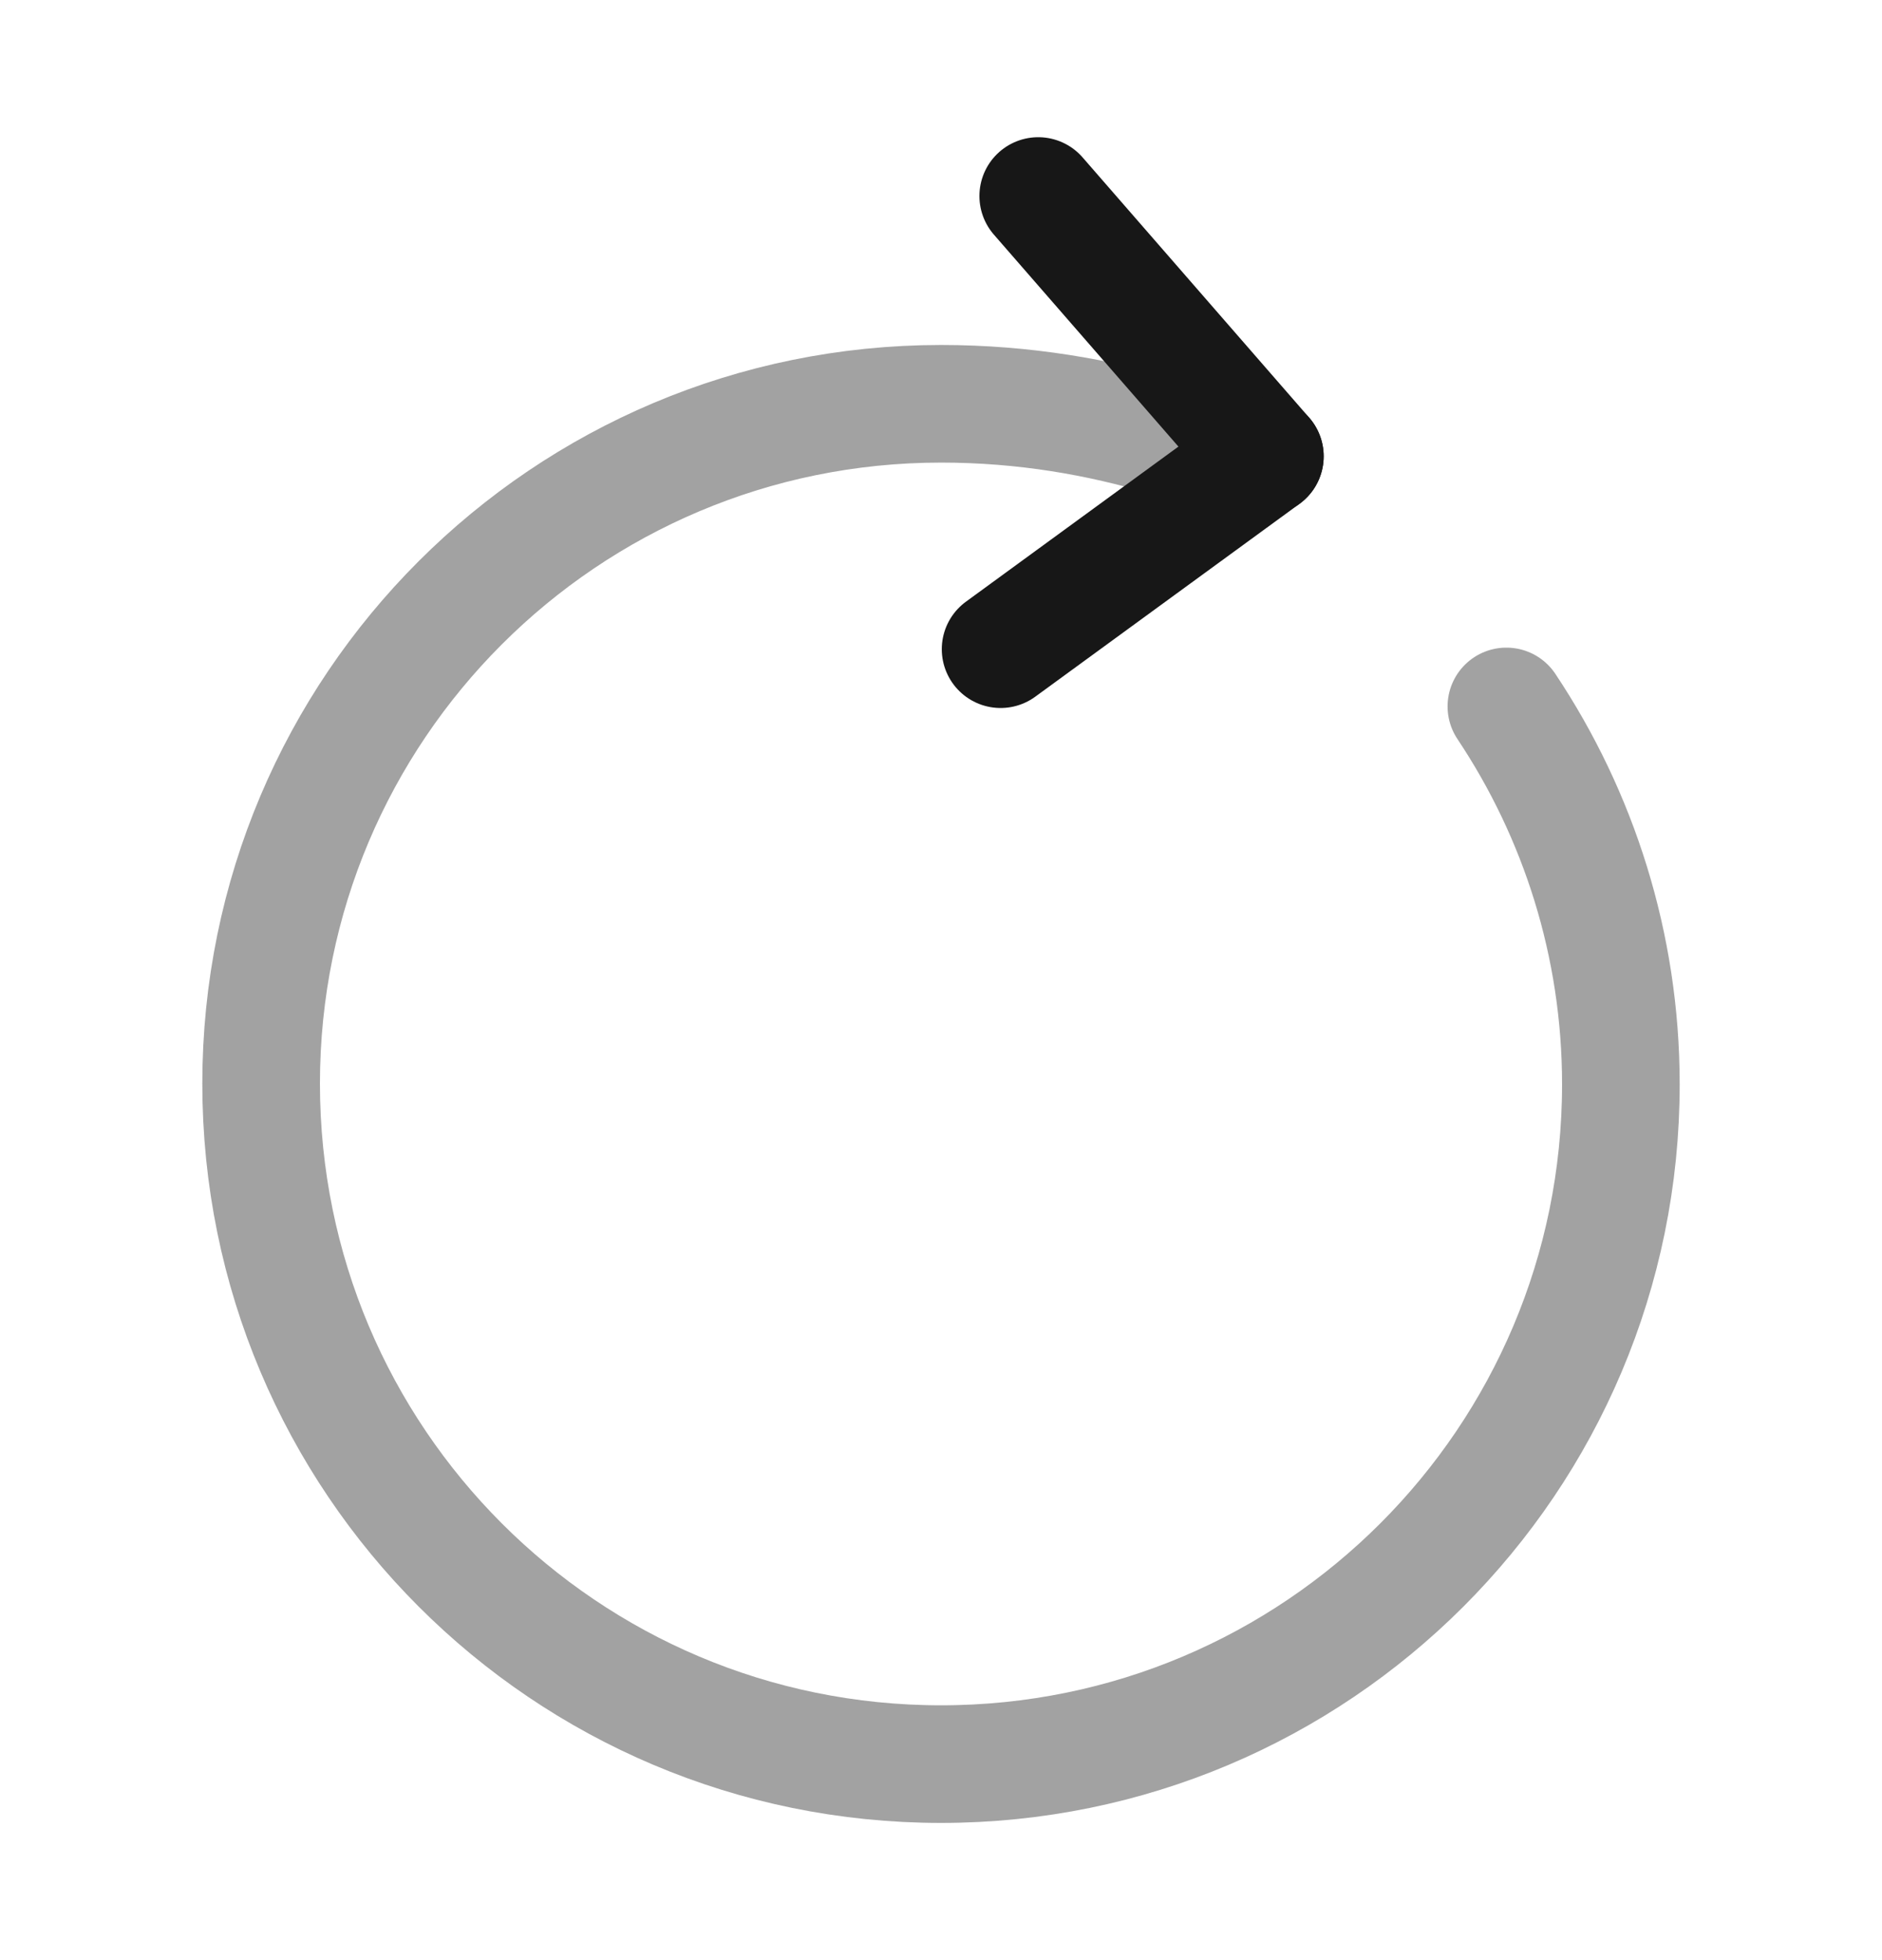 <svg width="24" height="25" viewBox="0 0 24 25" fill="none" xmlns="http://www.w3.org/2000/svg">
<path opacity="0.4" d="M14.89 5.58C14.02 5.32 13.06 5.15 12 5.15C7.21 5.15 3.33 9.03 3.33 13.82C3.33 18.62 7.21 22.5 12 22.5C16.79 22.5 20.67 18.62 20.67 13.83C20.67 12.05 20.13 10.39 19.21 9.01" stroke="#171717" stroke-width="1.5" stroke-linecap="round" stroke-linejoin="round"/>
<path d="M16.13 5.82L13.24 2.5" stroke="#171717" stroke-width="1.5" stroke-linecap="round" stroke-linejoin="round"/>
<path d="M16.13 5.82L12.76 8.28" stroke="#171717" stroke-width="1.5" stroke-linecap="round" stroke-linejoin="round"/>
</svg>
